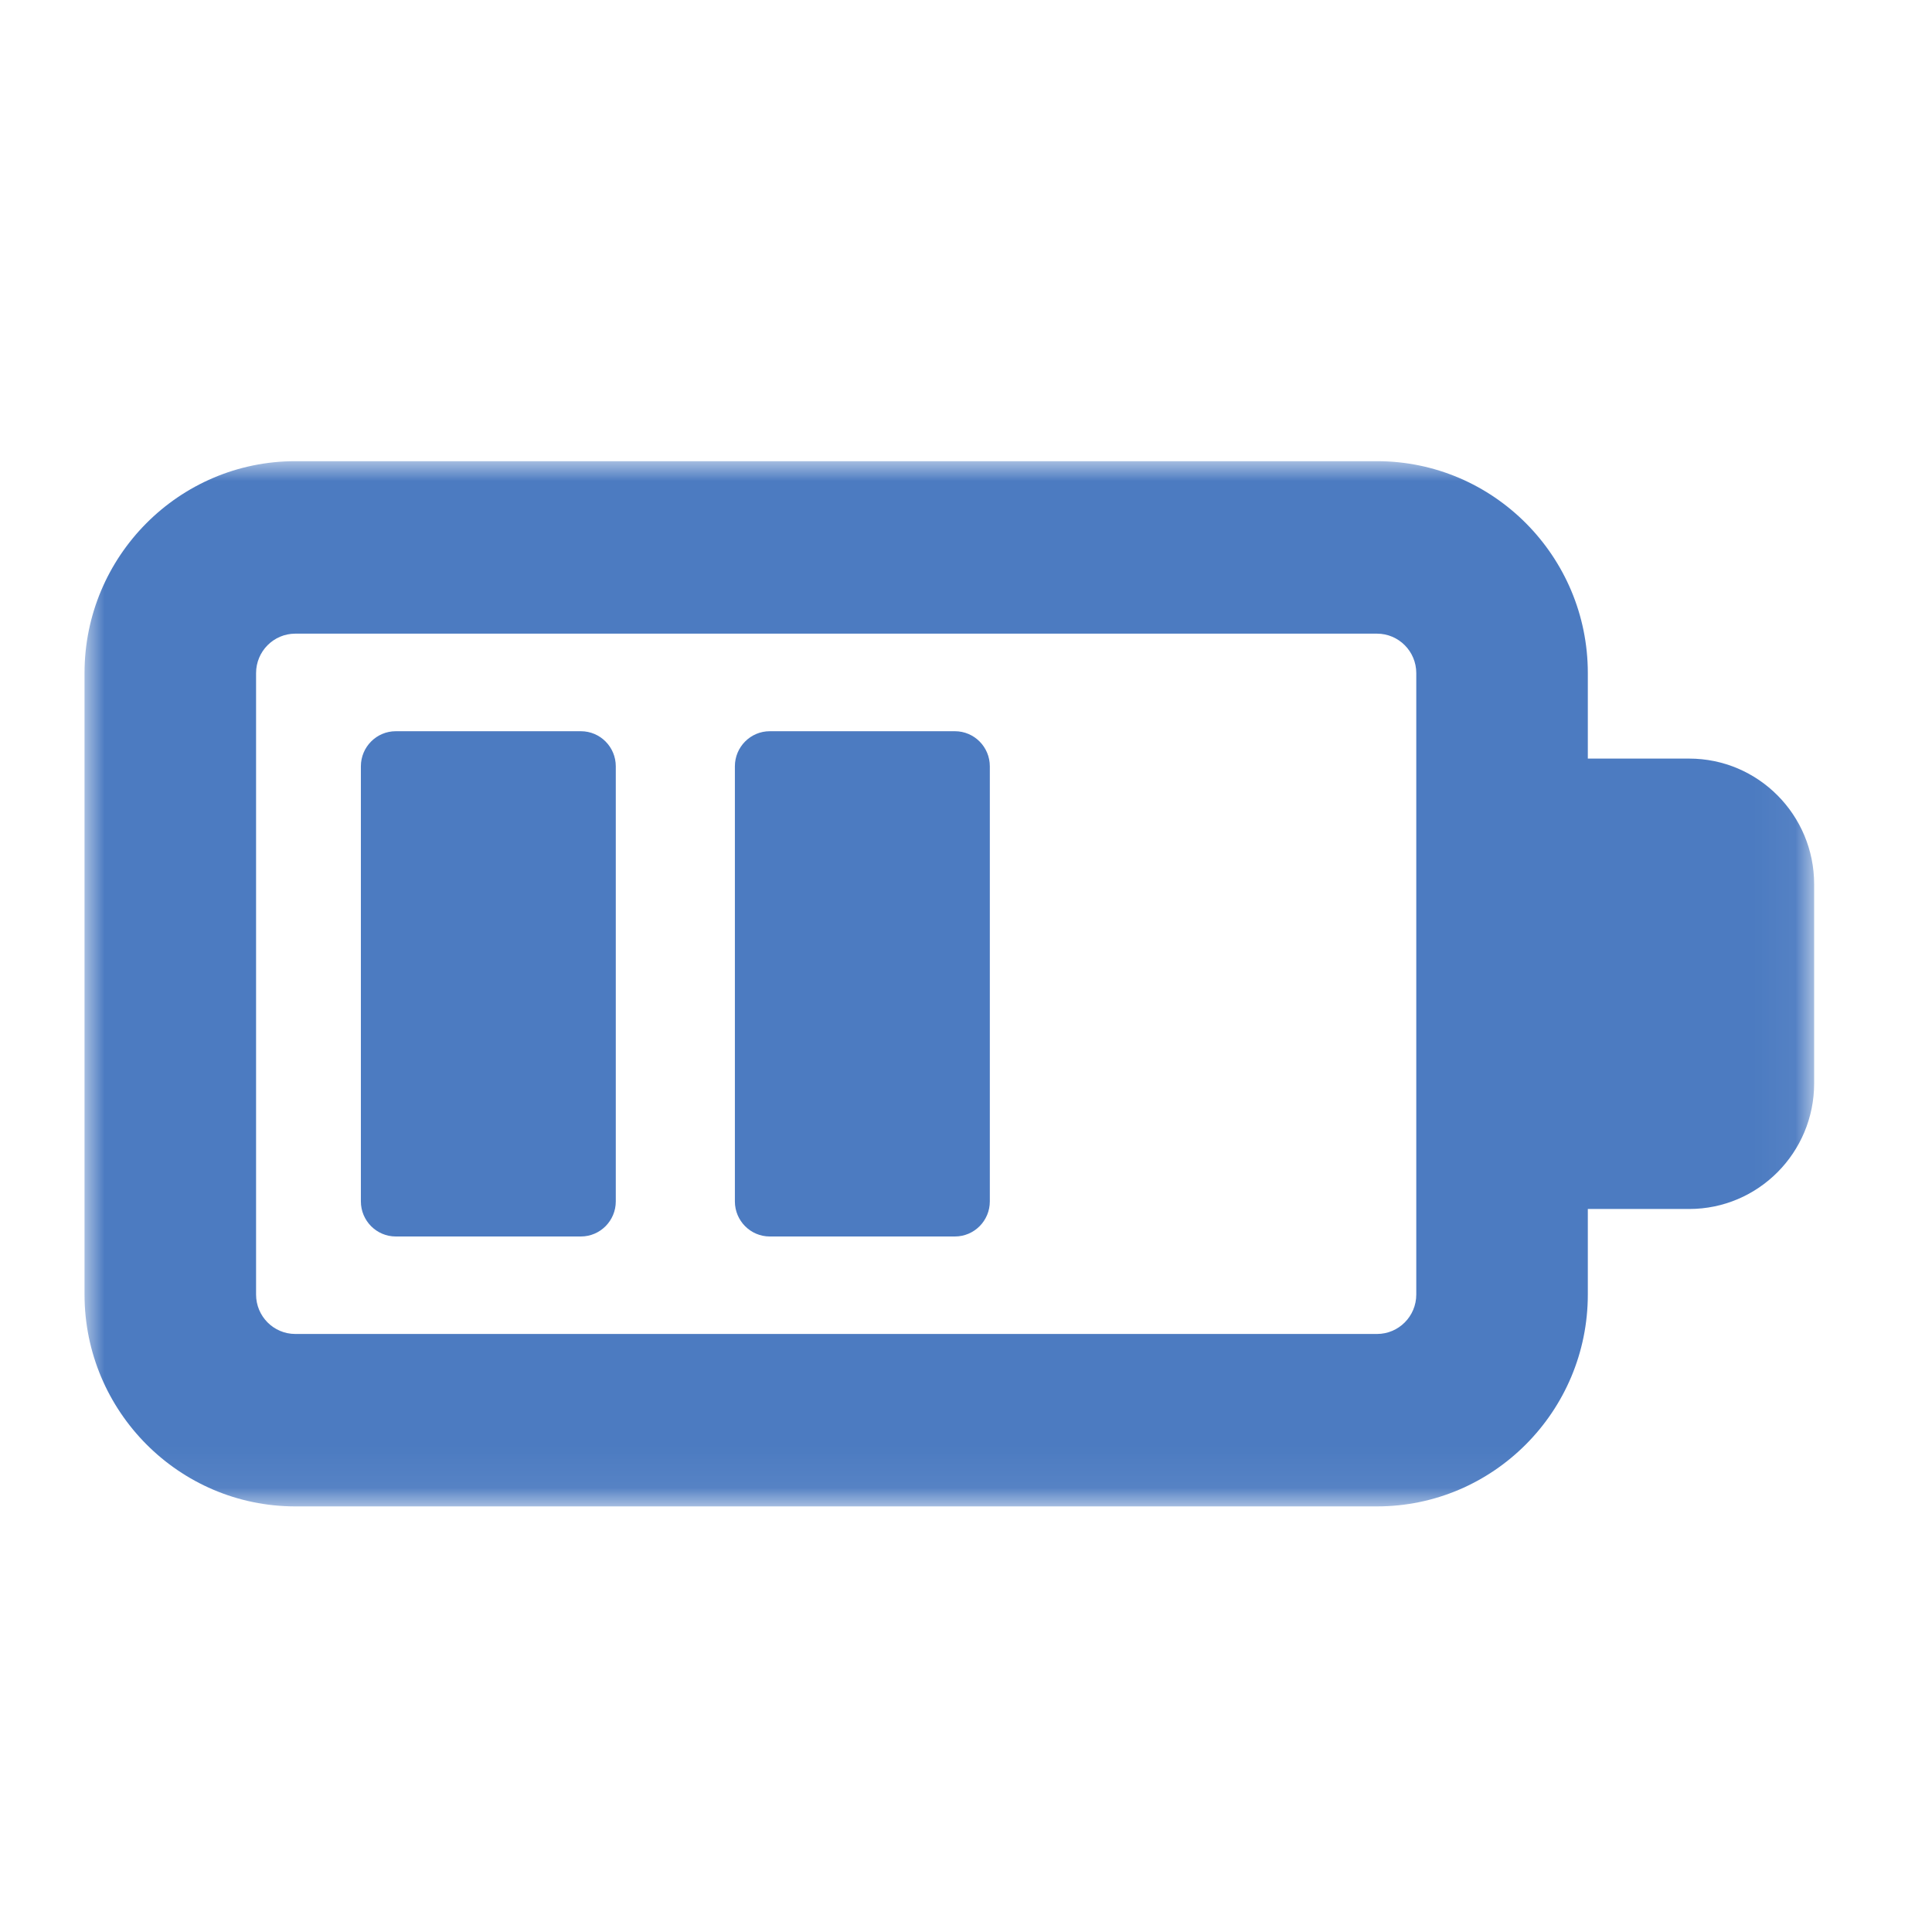 <?xml version="1.0" encoding="utf-8"?>
<!-- Generator: Adobe Illustrator 16.0.0, SVG Export Plug-In . SVG Version: 6.00 Build 0)  -->
<!DOCTYPE svg PUBLIC "-//W3C//DTD SVG 1.1//EN" "http://www.w3.org/Graphics/SVG/1.1/DTD/svg11.dtd">
<svg version="1.1" id="Layer_1" xmlns="http://www.w3.org/2000/svg" xmlns:xlink="http://www.w3.org/1999/xlink" x="0px" y="0px"
	 width="48px" height="48px" viewBox="0 0 48 48" enable-background="new 0 0 48 48" xml:space="preserve">
<title>battery-mid</title>
<desc>Created with Sketch.</desc>
<g id="Page-1">
	<g id="Artboard" transform="translate(-231, -463)">
		<g id="battery-mid" transform="translate(228, 452)">
			<g id="battery">
				<g id="Mask">
				</g>
				<defs>
					<filter id="Adobe_OpacityMaskFilter" filterUnits="userSpaceOnUse" x="5.1" y="22.458" width="42.973" height="25.968">
						<feColorMatrix  type="matrix" values="1 0 0 0 0  0 1 0 0 0  0 0 1 0 0  0 0 0 1 0"/>
					</filter>
				</defs>
				<mask maskUnits="userSpaceOnUse" x="5.1" y="22.458" width="42.973" height="25.968" id="mask-2">
					<g filter="url(#Adobe_OpacityMaskFilter)">
						<rect id="path-1" x="2.1" y="11.456" fill="#FFFFFF" width="48" height="48"/>
					</g>
				</mask>
				<path id="Combined-Shape" mask="url(#mask-2)" fill="#4C7BC1" d="M44.967,29.847h-2.518v-2.125c0-2.903-2.35-5.264-5.238-5.264
					H10.337c-2.889,0-5.237,2.361-5.237,5.264v15.439c0,2.903,2.349,5.265,5.237,5.265h26.874c2.889,0,5.238-2.361,5.238-5.265
					v-2.124h2.518c1.715,0,3.105-1.397,3.105-3.122V32.97C48.072,31.245,46.682,29.847,44.967,29.847z M38.187,43.162
					c0,0.541-0.437,0.98-0.976,0.98H10.337c-0.539,0-0.975-0.439-0.975-0.98V27.723c0-0.541,0.437-0.98,0.975-0.98h26.874
					c0.539,0,0.976,0.44,0.976,0.98V43.162z M17.432,29.167h-4.599c-0.479,0-0.867,0.391-0.867,0.872v10.81
					c0,0.48,0.389,0.871,0.867,0.871h4.599c0.479,0,0.867-0.391,0.867-0.871v-10.81C18.299,29.557,17.911,29.167,17.432,29.167z
					 M26.725,29.167h-4.6c-0.479,0-0.867,0.391-0.867,0.872v10.81c0,0.48,0.388,0.871,0.867,0.871h4.6
					c0.479,0,0.867-0.391,0.867-0.871v-10.81C27.592,29.557,27.203,29.167,26.725,29.167z"/>
			</g>
		</g>
	</g>
</g>
</svg>
